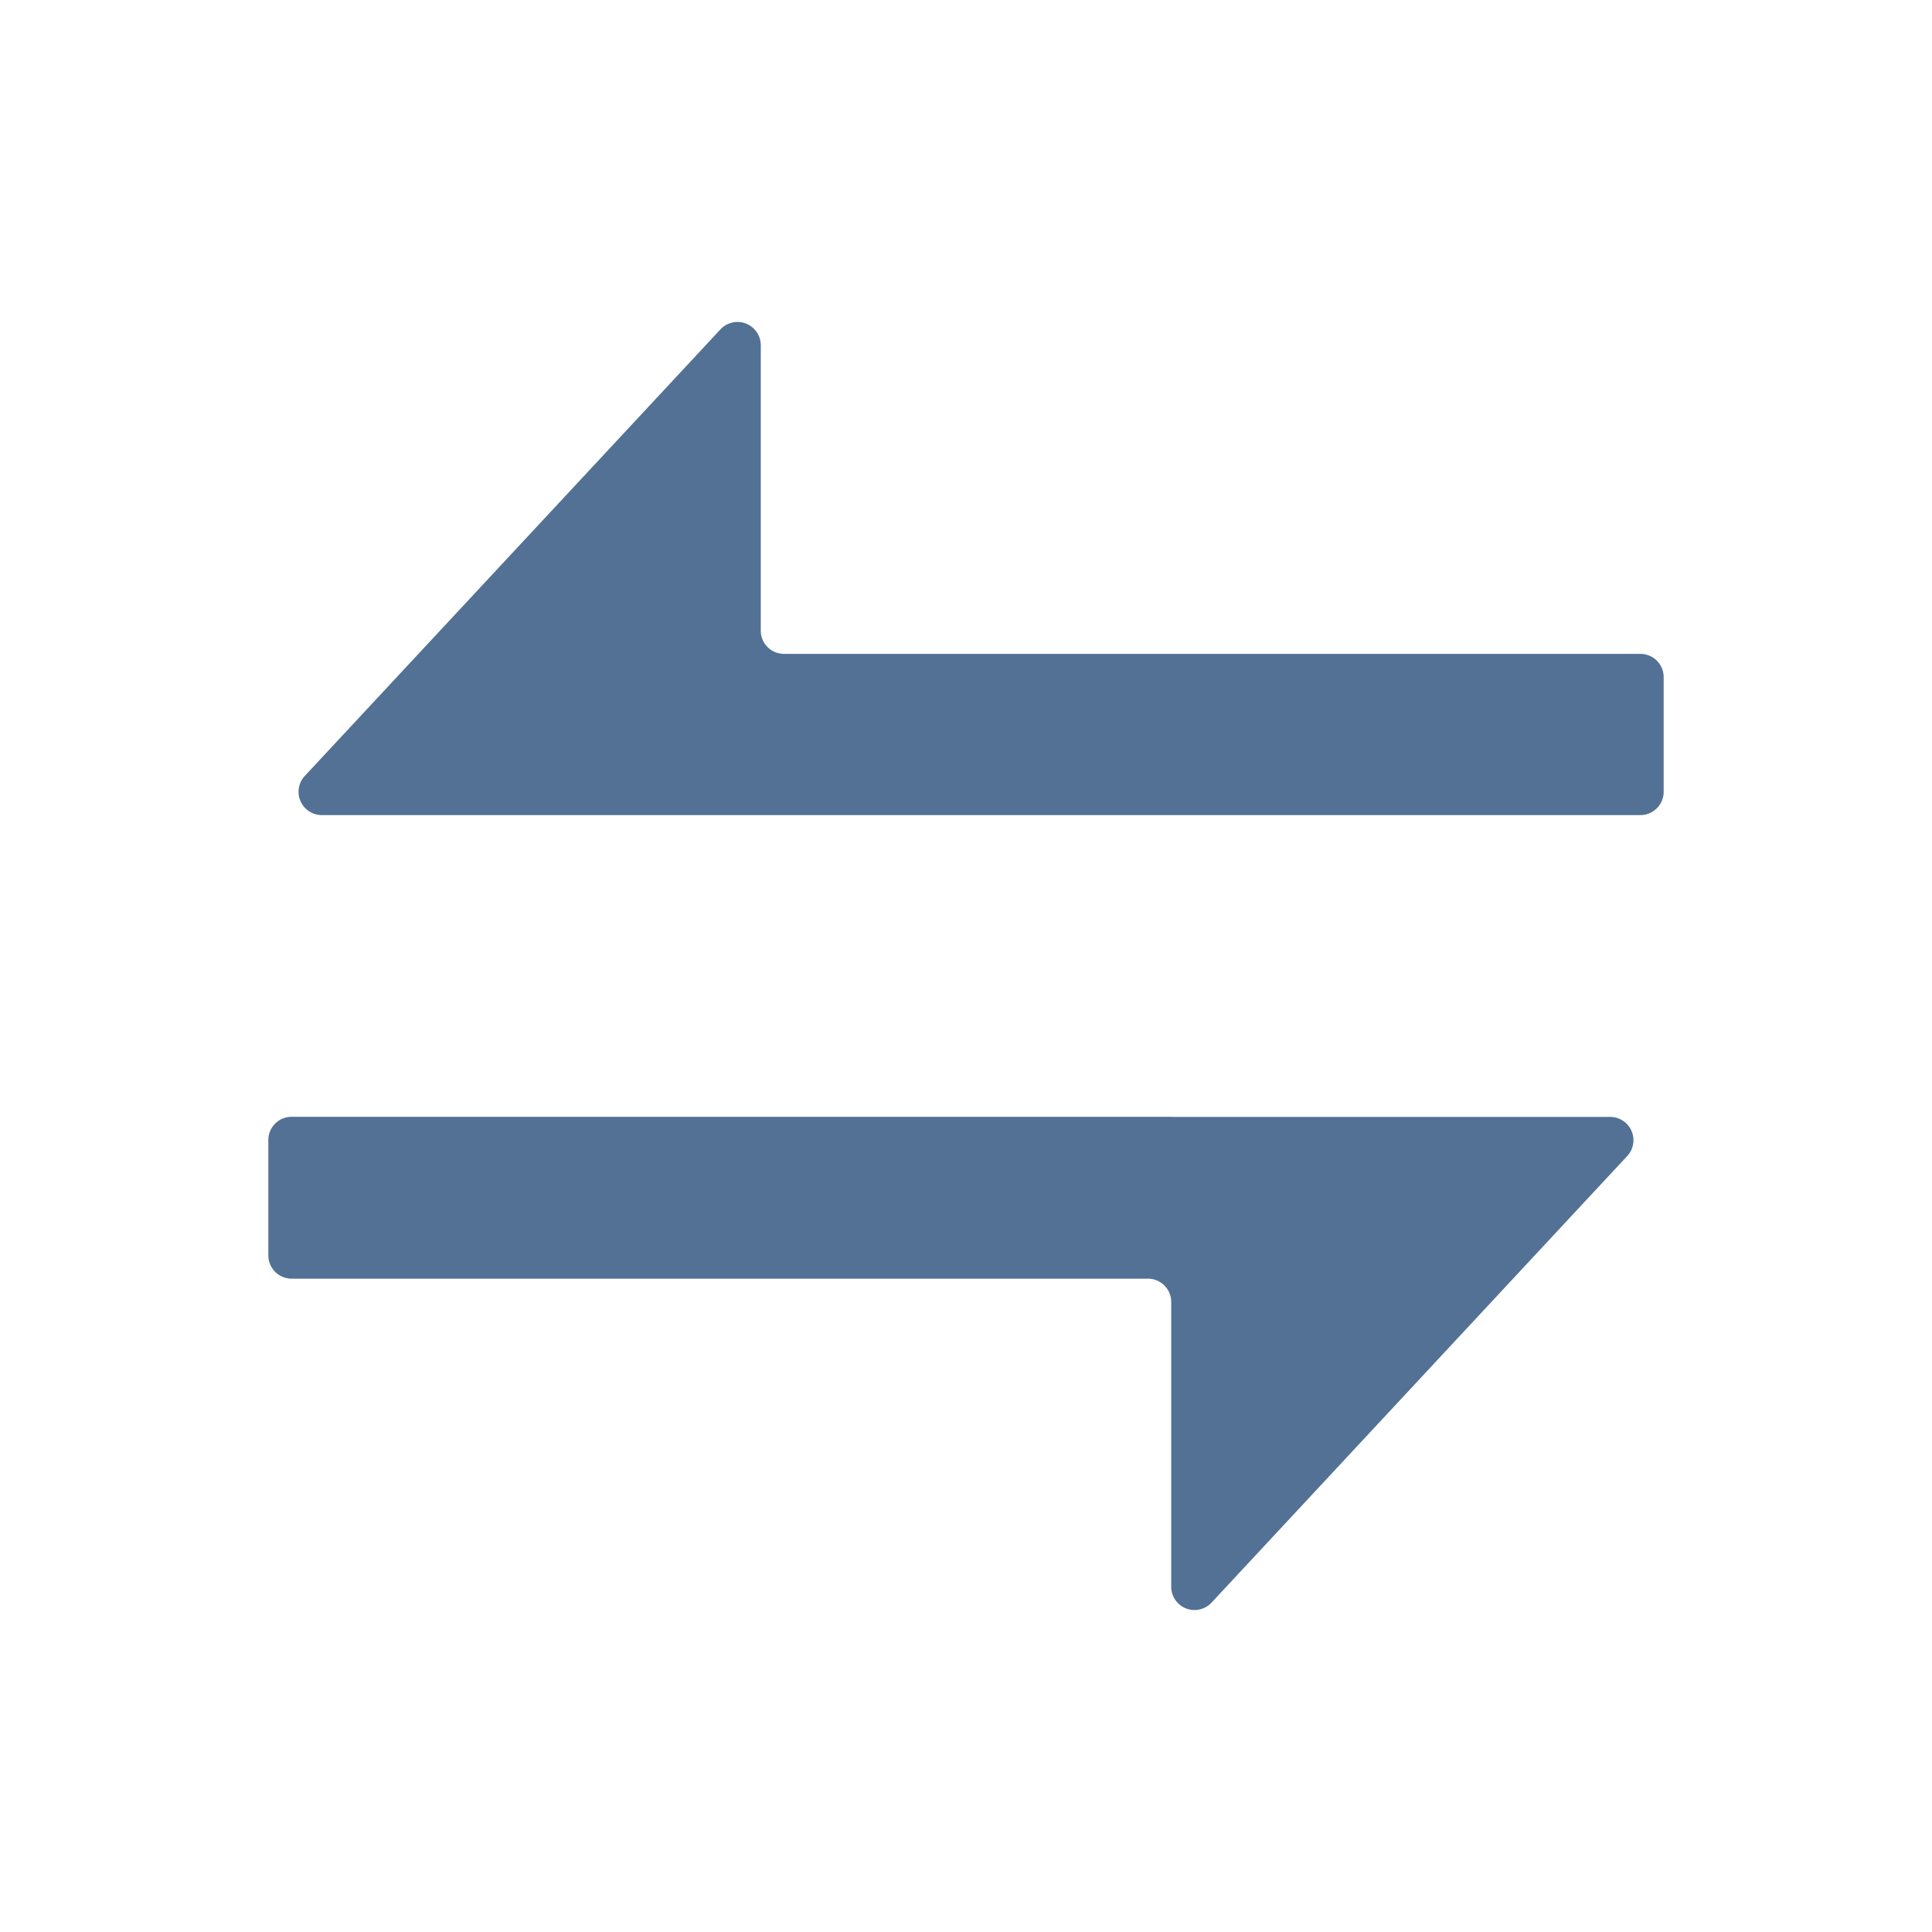 <?xml version="1.0" standalone="no"?><!DOCTYPE svg PUBLIC "-//W3C//DTD SVG 1.1//EN" "http://www.w3.org/Graphics/SVG/1.1/DTD/svg11.dtd"><svg t="1635933803431" class="icon" viewBox="0 0 1024 1024" version="1.1" xmlns="http://www.w3.org/2000/svg" p-id="5434" xmlns:xlink="http://www.w3.org/1999/xlink" width="128" height="128"><defs><style type="text/css"></style></defs><path d="M403.228 432.014h-232.676a12.345 12.345 0 0 1-9.045-20.708l220.388-236.772a12.345 12.345 0 0 1 21.333 8.42v151.324c0 6.827 5.518 12.288 12.345 12.288h453.86c6.827 0 12.345 5.518 12.345 12.345v60.757c0 6.827-5.518 12.345-12.345 12.345H403.228z m217.543 159.972h232.676a12.345 12.345 0 0 1 9.045 20.708l-220.388 236.772a12.345 12.345 0 0 1-21.333-8.42V690.062a12.345 12.345 0 0 0-12.345-12.345H154.567a12.345 12.345 0 0 1-12.345-12.288v-61.156c0-6.827 5.518-12.345 12.345-12.345h466.204z" fill="#527195" p-id="5435"></path></svg>